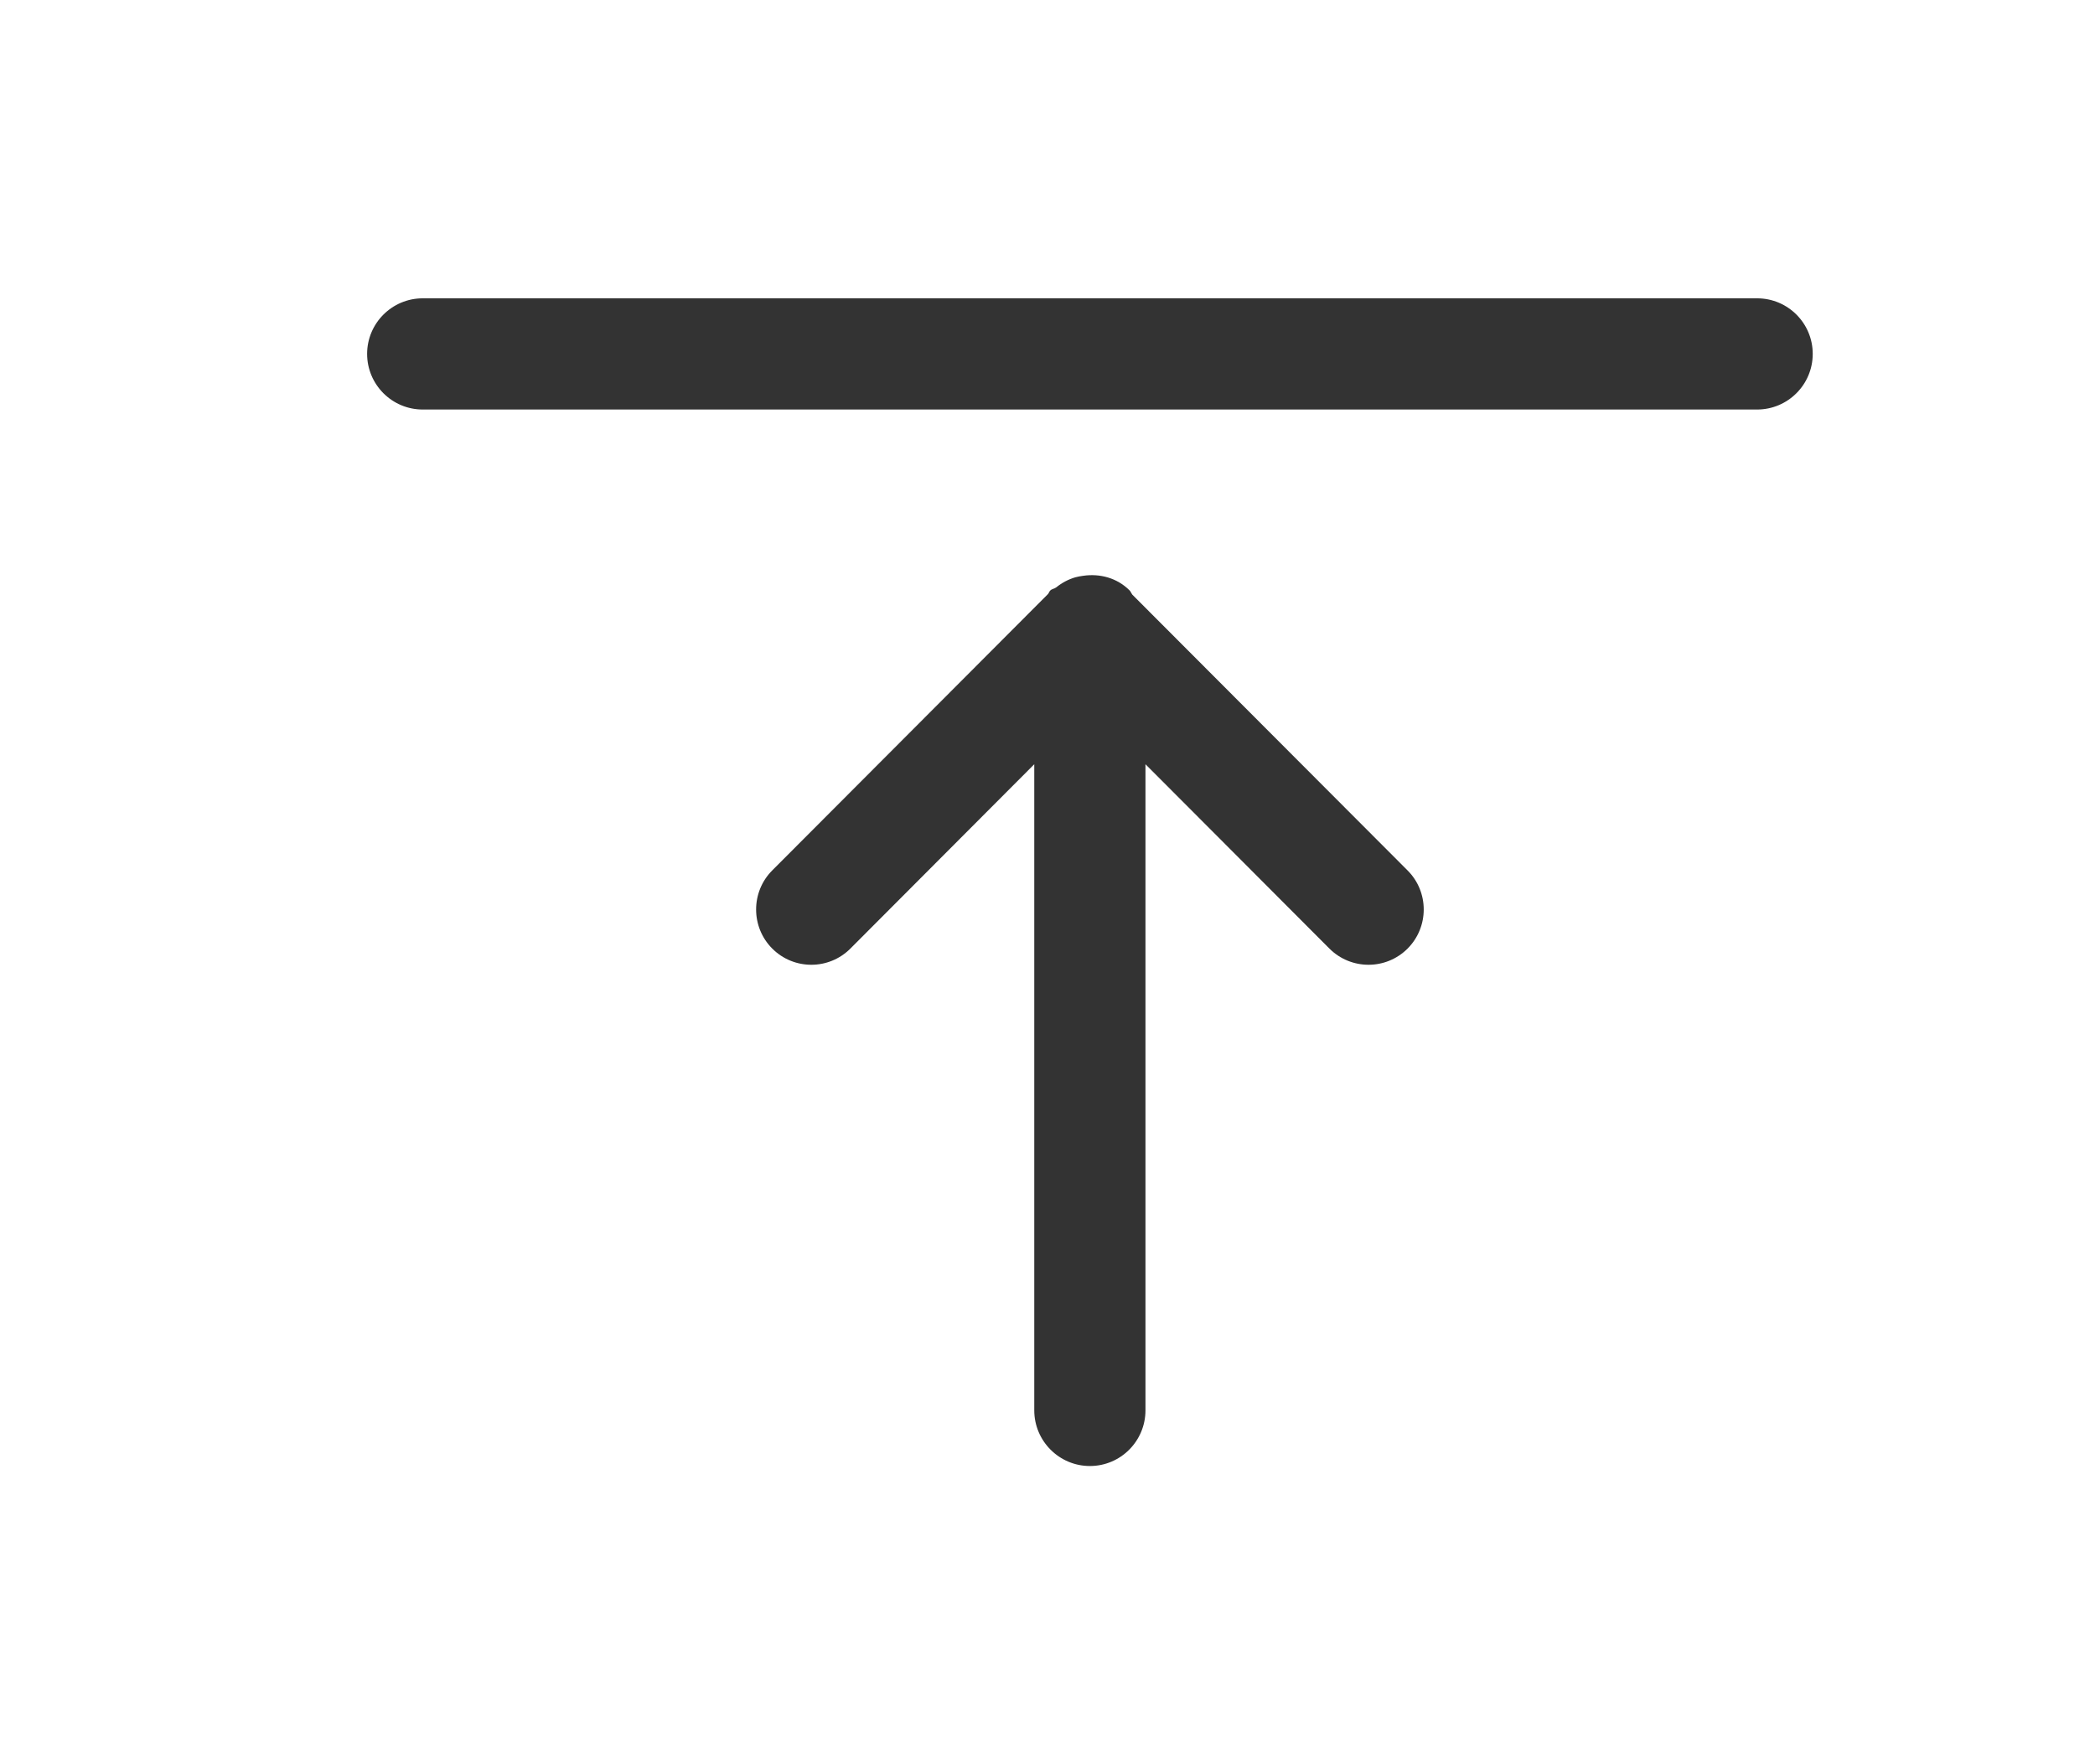 <?xml version="1.0" encoding="utf-8"?>
<!-- Generated by IcoMoon.io -->
<!DOCTYPE svg PUBLIC "-//W3C//DTD SVG 1.1//EN" "http://www.w3.org/Graphics/SVG/1.1/DTD/svg11.dtd">
<svg version="1.1" xmlns="http://www.w3.org/2000/svg" xmlns:xlink="http://www.w3.org/1999/xlink" width="38" height="32" viewBox="0 0 38 32">
<path fill="#333333" d="M31.871 5.411h-24.204c-0.556 0-1.008 0.452-1.008 1.008 0 0.557 0.452 1.009 1.008 1.009h24.204c0.557 0 1.009-0.452 1.009-1.009 0-0.556-0.45-1.008-1.009-1.008zM20.535 10.779c-0.019-0.022-0.024-0.048-0.045-0.069-0.229-0.23-0.543-0.31-0.843-0.266-0.050 0.006-0.093 0.015-0.141 0.027-0.124 0.036-0.241 0.097-0.348 0.183-0.033 0.026-0.077 0.026-0.108 0.057-0.020 0.020-0.024 0.045-0.042 0.065l-5 5.011c-0.391 0.391-0.391 1.028 0 1.419s1.025 0.391 1.416 0l3.336-3.344v11.719c0 0.557 0.453 1.010 1.009 1.010 0.557 0 1.008-0.453 1.008-1.010v-11.719l3.337 3.344c0.392 0.391 1.026 0.391 1.417 0s0.391-1.028 0-1.418l-4.997-5.007z"></path>
</svg>
